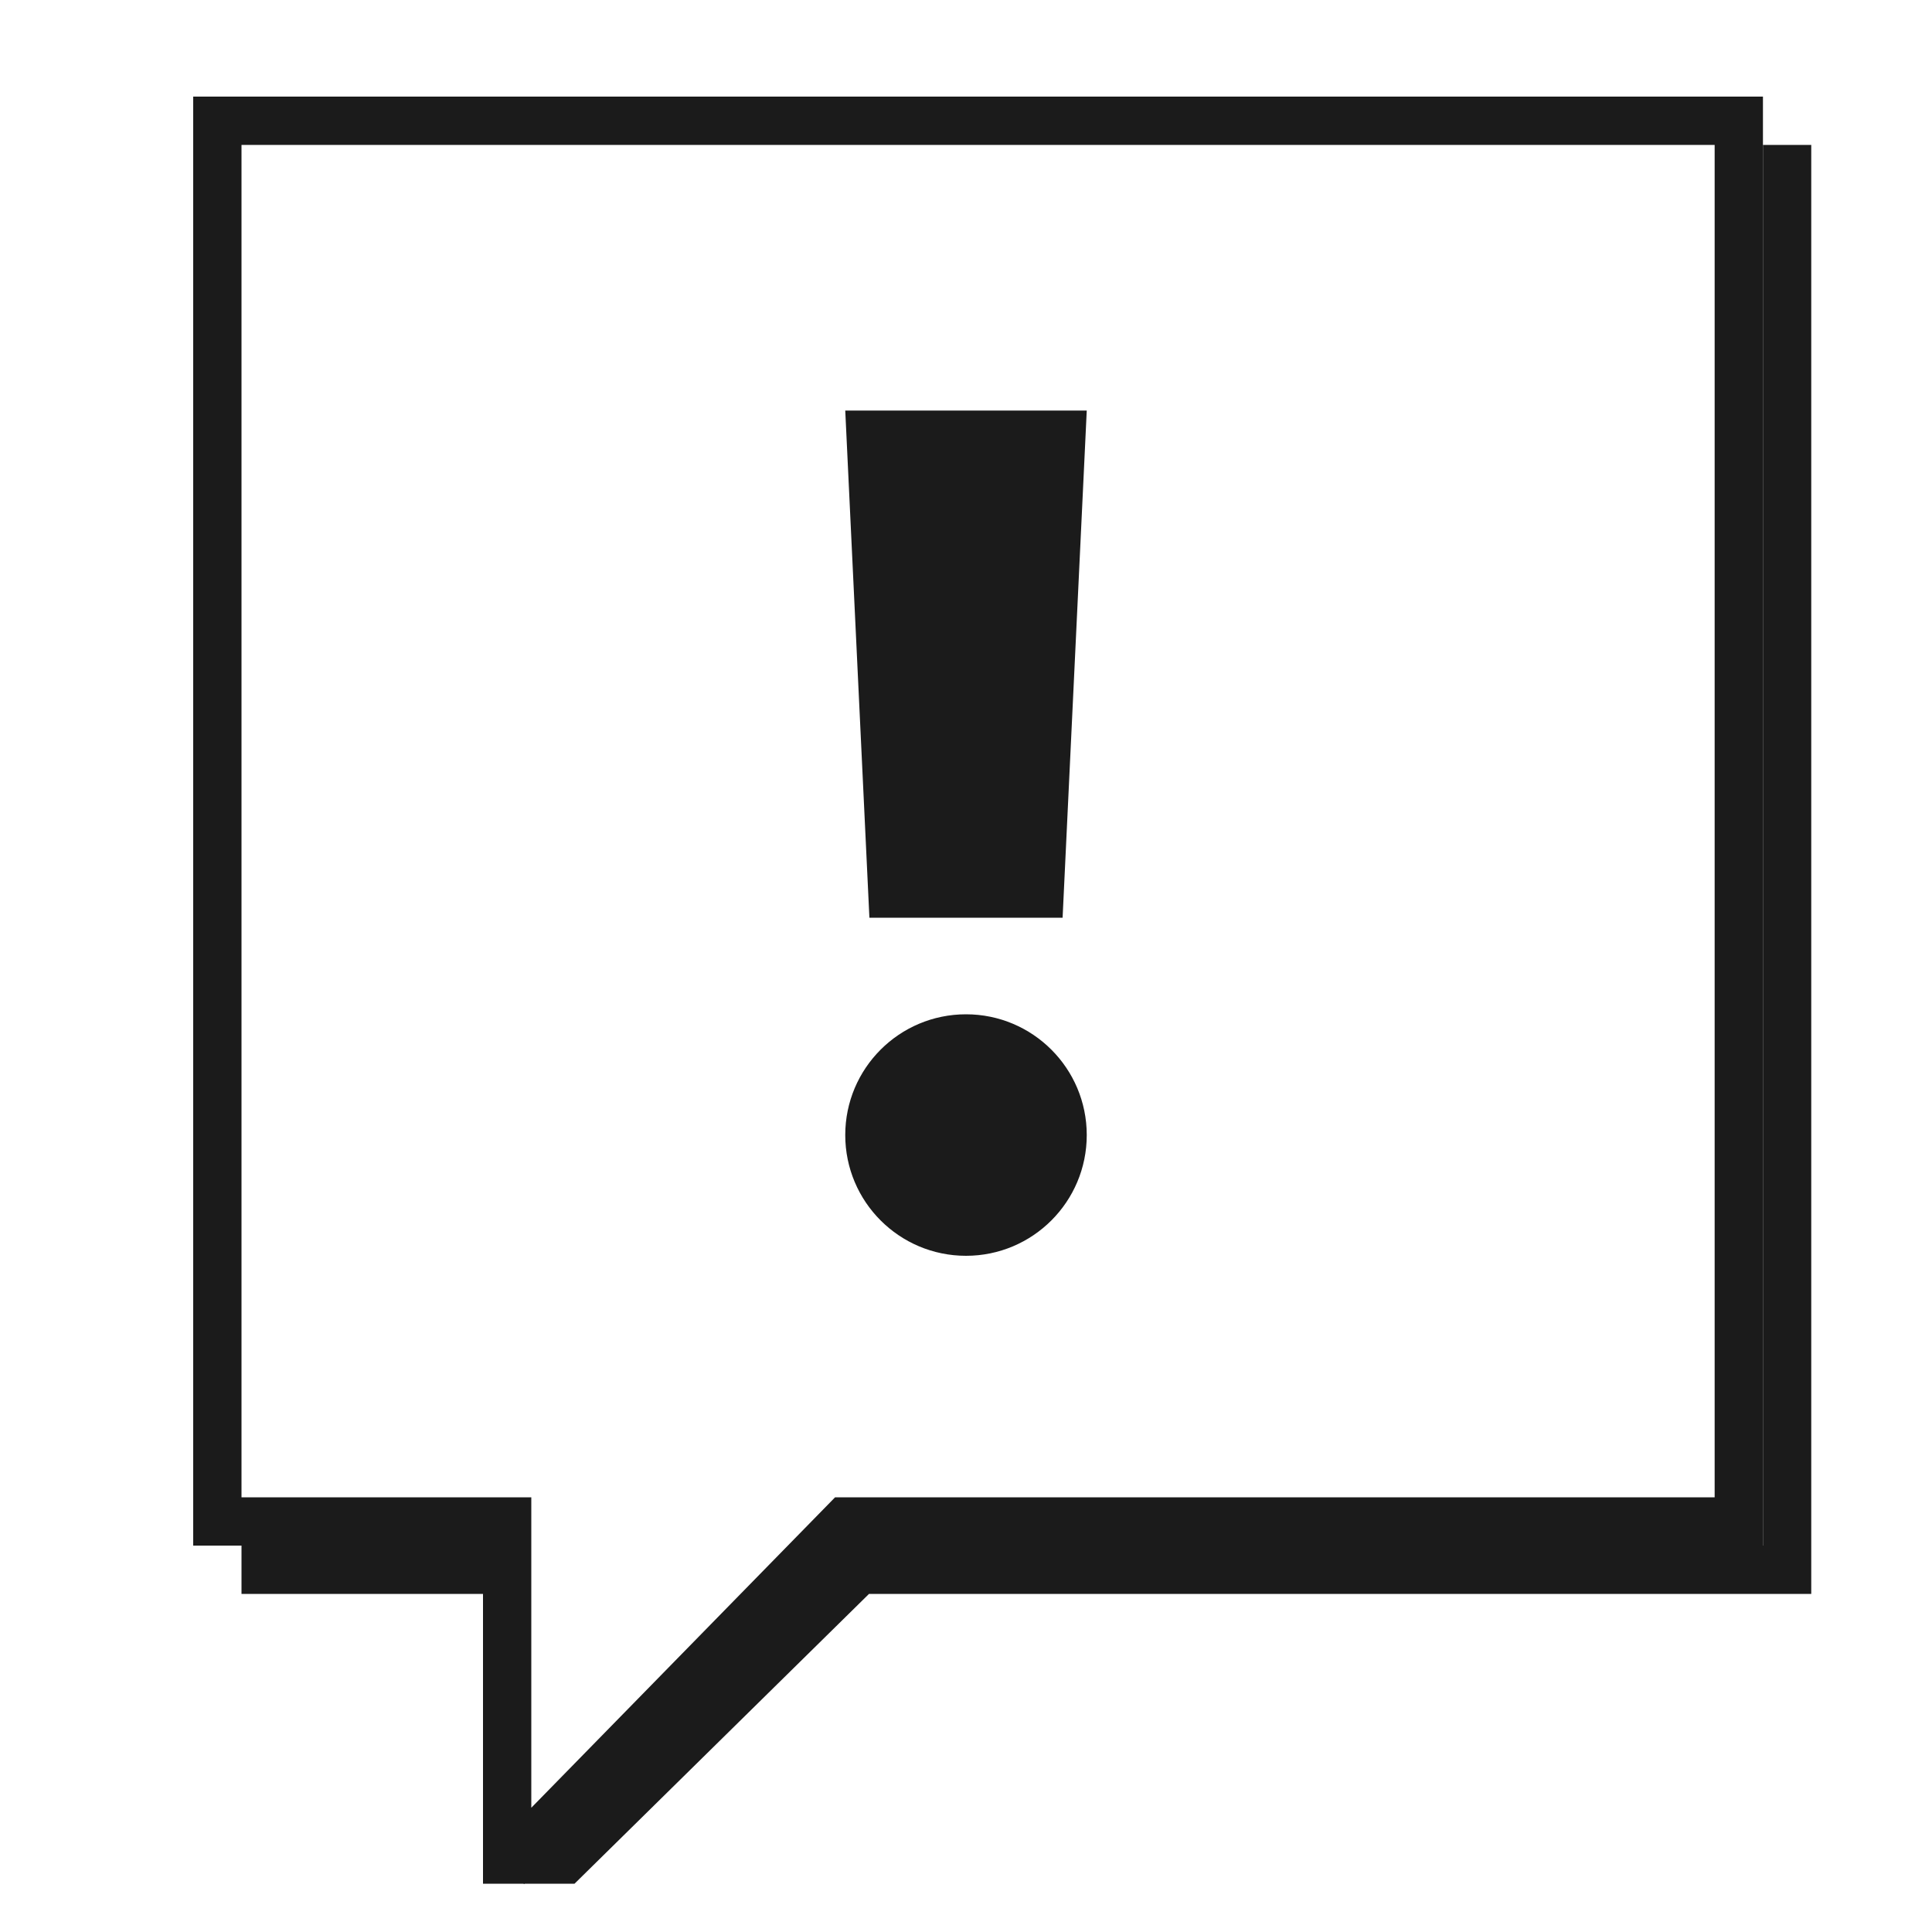 <svg width="80" height="80" viewBox="0 0 80 80" fill="none" xmlns="http://www.w3.org/2000/svg">
<path d="M9 5V4H8V5H9ZM72 5H73V4H72V5ZM9 63H8V64H9V63ZM21 63H22V62H21V63ZM21 77.308H20L21.715 78.007L21 77.308ZM35 63V62H34.579L34.285 62.301L35 63ZM72 63V64H73V63H72ZM9 6H72V4H9V6ZM10 63V5H8V63H10ZM21 62H9V64H21V62ZM22 77.308V63H20V77.308H22ZM34.285 62.301L20.285 76.608L21.715 78.007L35.715 63.699L34.285 62.301ZM72 62H35V64H72V62ZM71 5V63H73V5H71Z" fill="#1B1B1B"/>
<path fill-rule="evenodd" clip-rule="evenodd" d="M21 64V77.308L33.043 65H34L35 64H73V6H75V66H35.984L23.79 78H20V66H10V64H21Z" fill="#1B1B1B"/>
<path fill-rule="evenodd" clip-rule="evenodd" d="M36 38L35 17H45L44 38H36Z" fill="#1B1B1B"/>
<circle cx="40" cy="47" r="5" fill="#1B1B1B"/>
</svg>
